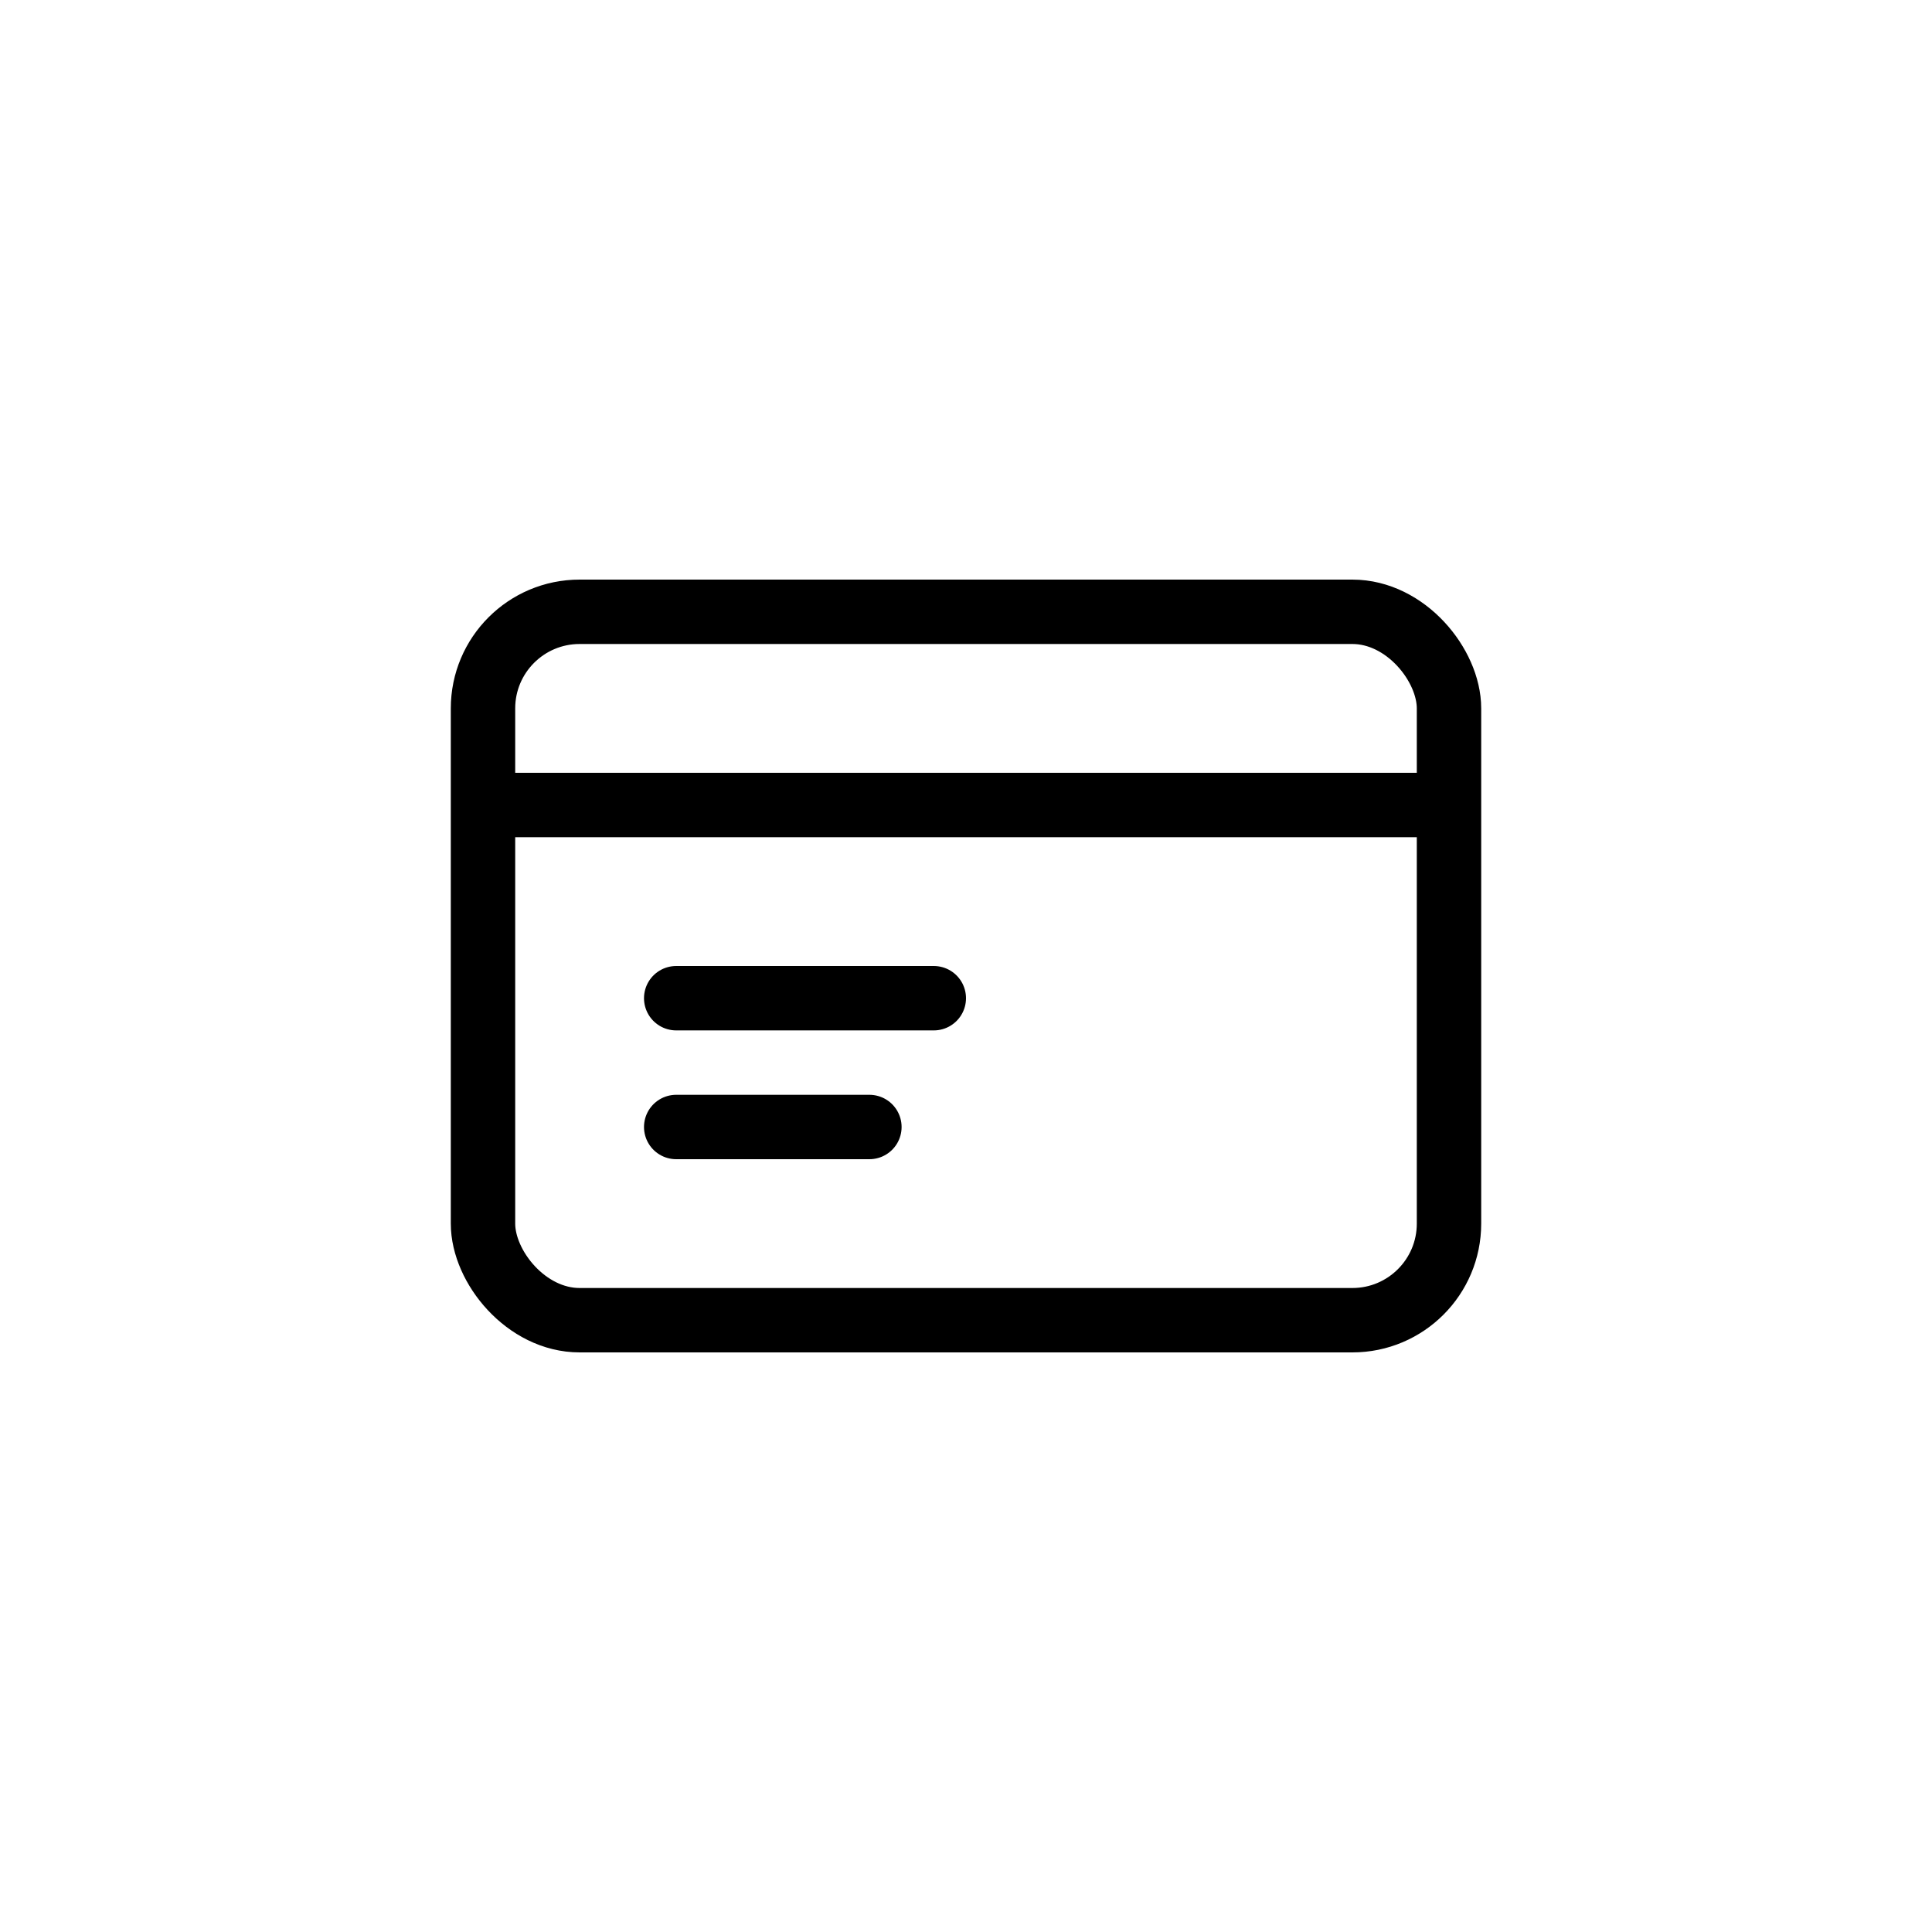 <svg width="30" height="30" viewBox="0 0 30 30" fill="none" xmlns="http://www.w3.org/2000/svg">
<rect x="7.5" y="9.5" width="15" height="11" rx="1.5" stroke="black"/>
<path d="M22.5 12.5H7.5" stroke="black"/>
<path d="M14.5 15.5H10.5" stroke="black" stroke-linecap="round"/>
<path d="M13.5 17.5H10.5" stroke="black" stroke-linecap="round"/>
</svg>

